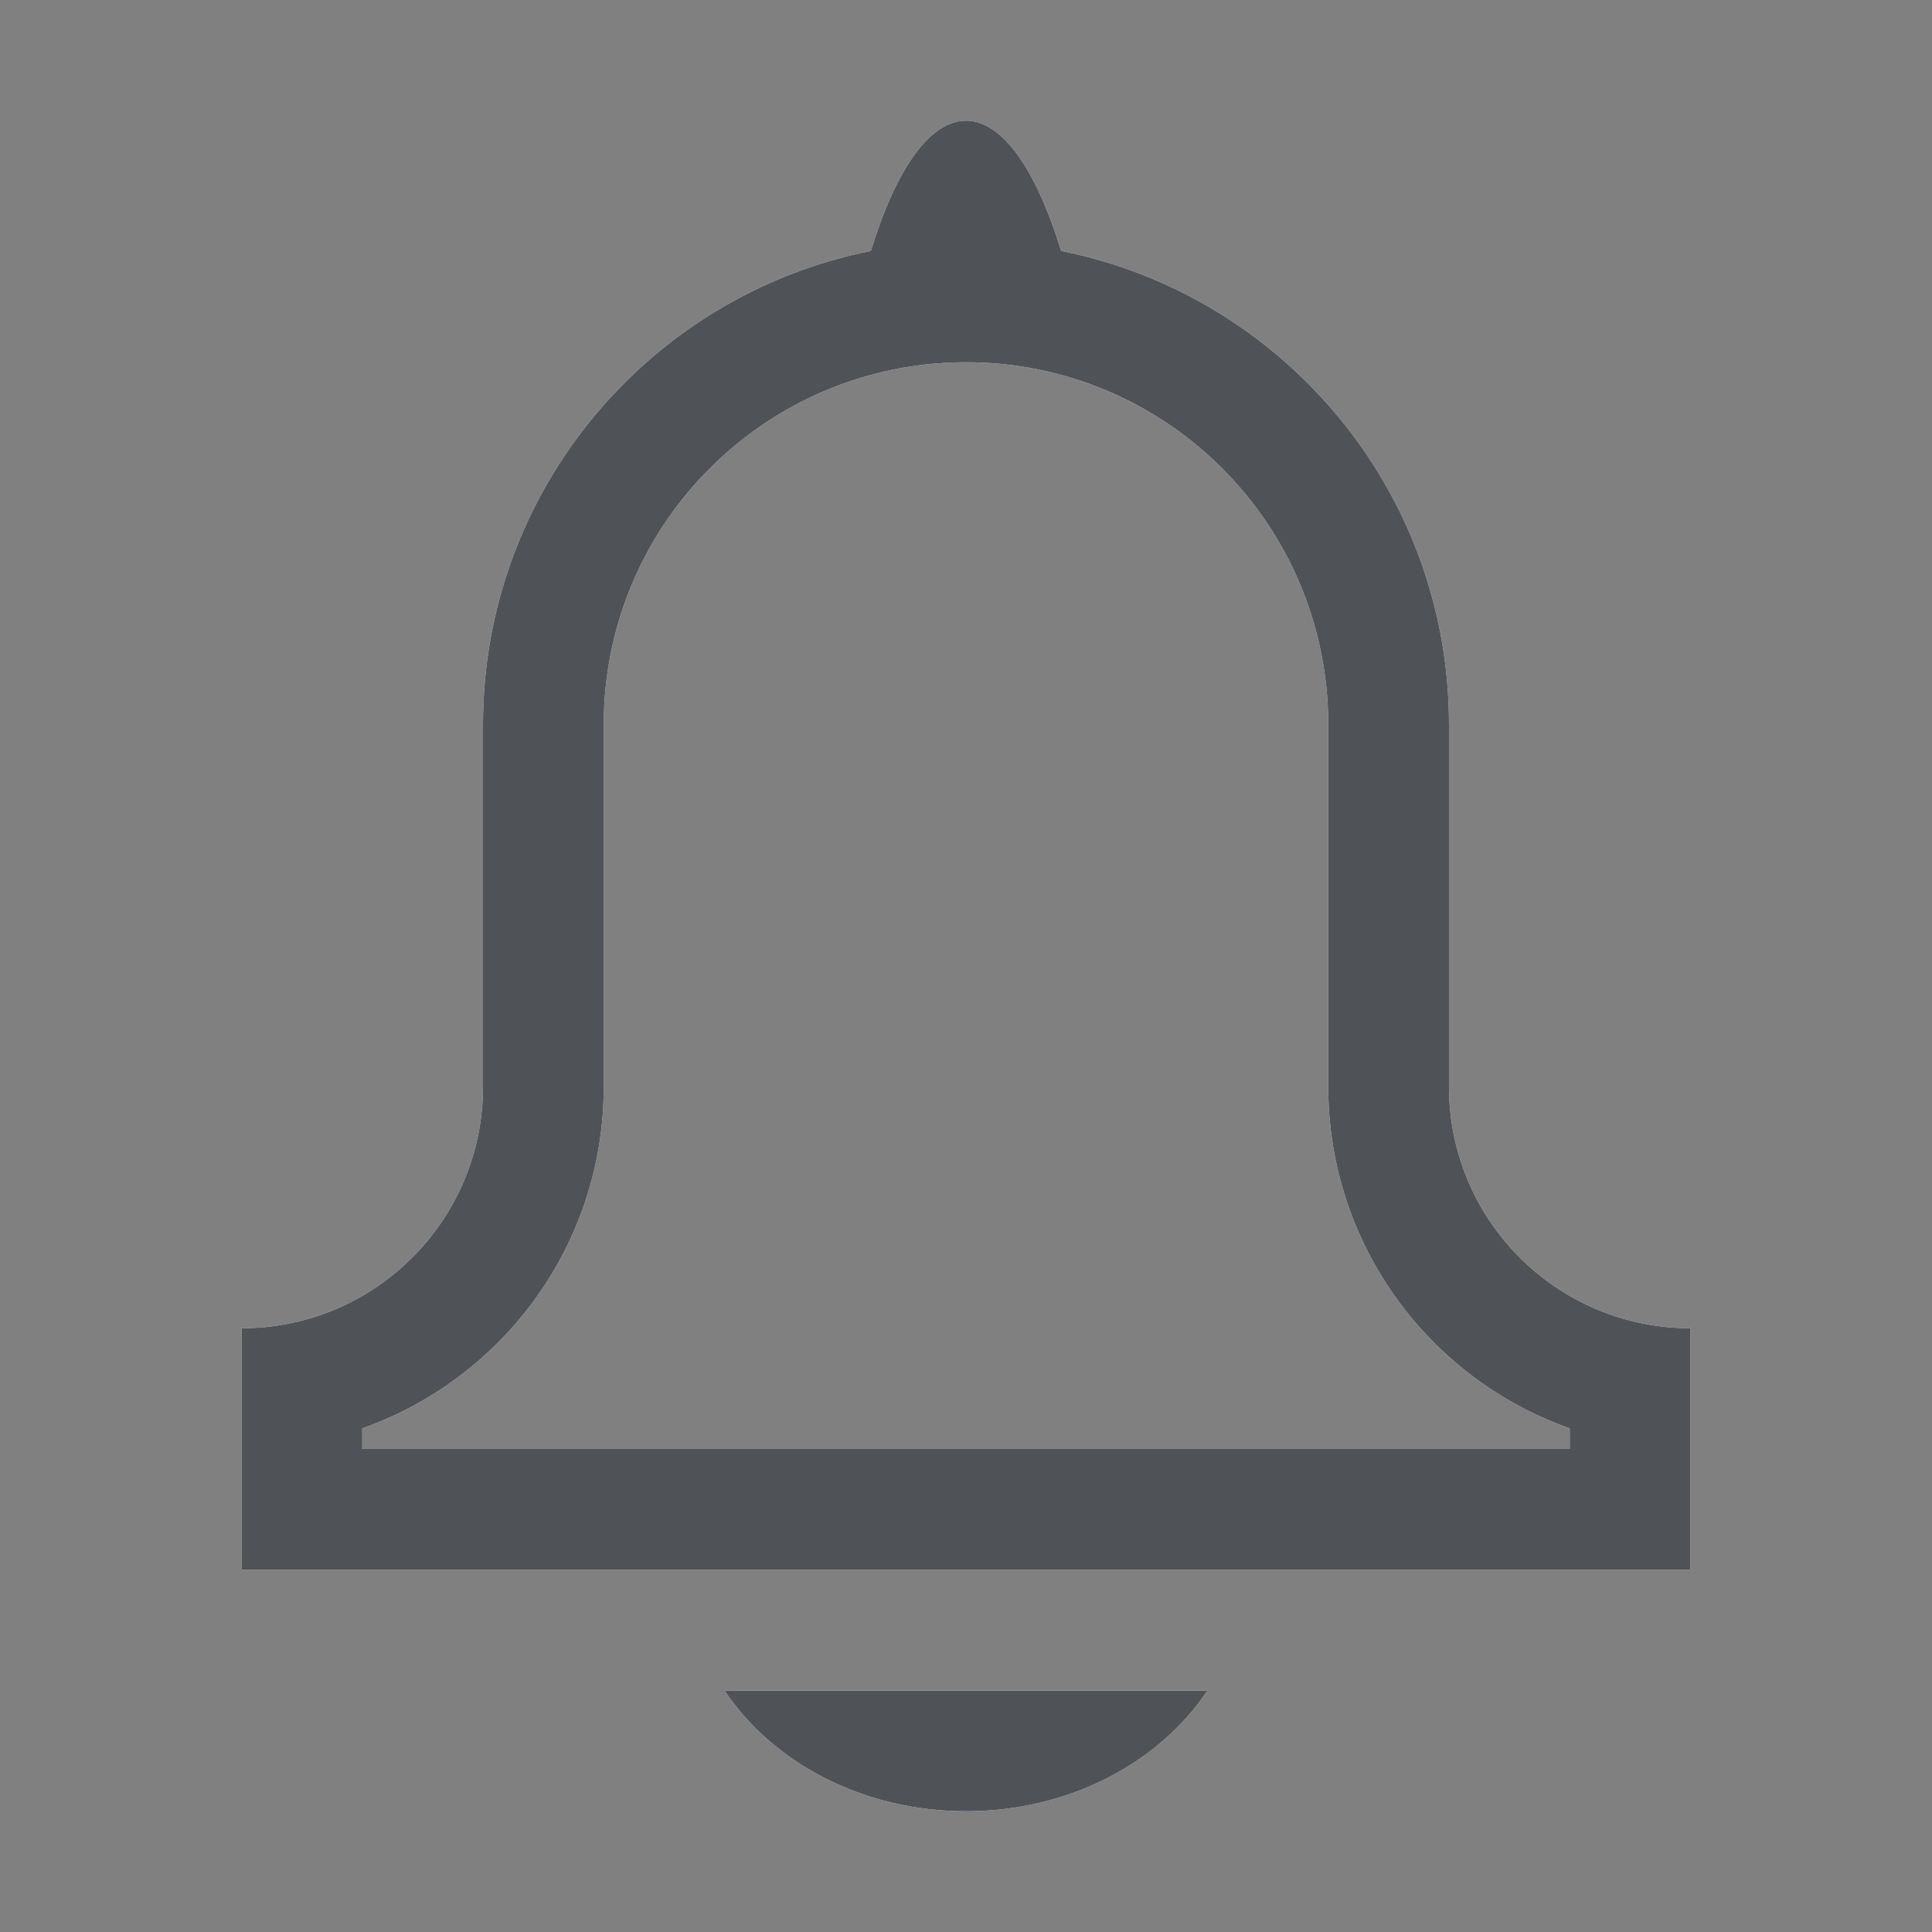 <svg width="16" height="16" viewBox="0 0 16 16" fill="none" xmlns="http://www.w3.org/2000/svg">
<rect x="0" y="0" width="16" height="16" fill="#808080" stroke="none"/>
<path d="M6 14C6.399 14.598 7.145 15 8 15C8.855 15 9.601 14.598 10 14H6Z" fill="white"/>
<path d="M6 14C6.399 14.598 7.145 15 8 15C8.855 15 9.601 14.598 10 14H6Z" fill="#4F5358"/>
<path fill-rule="evenodd" clip-rule="evenodd" d="M7.212 2.078C5.38 2.444 4 4.061 4 6V9C4 10.105 3.105 11 2 11V13H14V11C12.895 11 12 10.105 12 9V6C12 4.061 10.62 2.444 8.788 2.078C8.582 1.409 8.305 1 8 1C7.695 1 7.418 1.409 7.212 2.078ZM8 3C6.343 3 5 4.343 5 6V9C5 10.306 4.165 11.418 3 11.829V12H13V11.829C11.835 11.418 11 10.306 11 9V6C11 4.343 9.657 3 8 3Z" fill="white"/>
<path fill-rule="evenodd" clip-rule="evenodd" d="M7.212 2.078C5.38 2.444 4 4.061 4 6V9C4 10.105 3.105 11 2 11V13H14V11C12.895 11 12 10.105 12 9V6C12 4.061 10.62 2.444 8.788 2.078C8.582 1.409 8.305 1 8 1C7.695 1 7.418 1.409 7.212 2.078ZM8 3C6.343 3 5 4.343 5 6V9C5 10.306 4.165 11.418 3 11.829V12H13V11.829C11.835 11.418 11 10.306 11 9V6C11 4.343 9.657 3 8 3Z" fill="#4F5358"/>
</svg>
